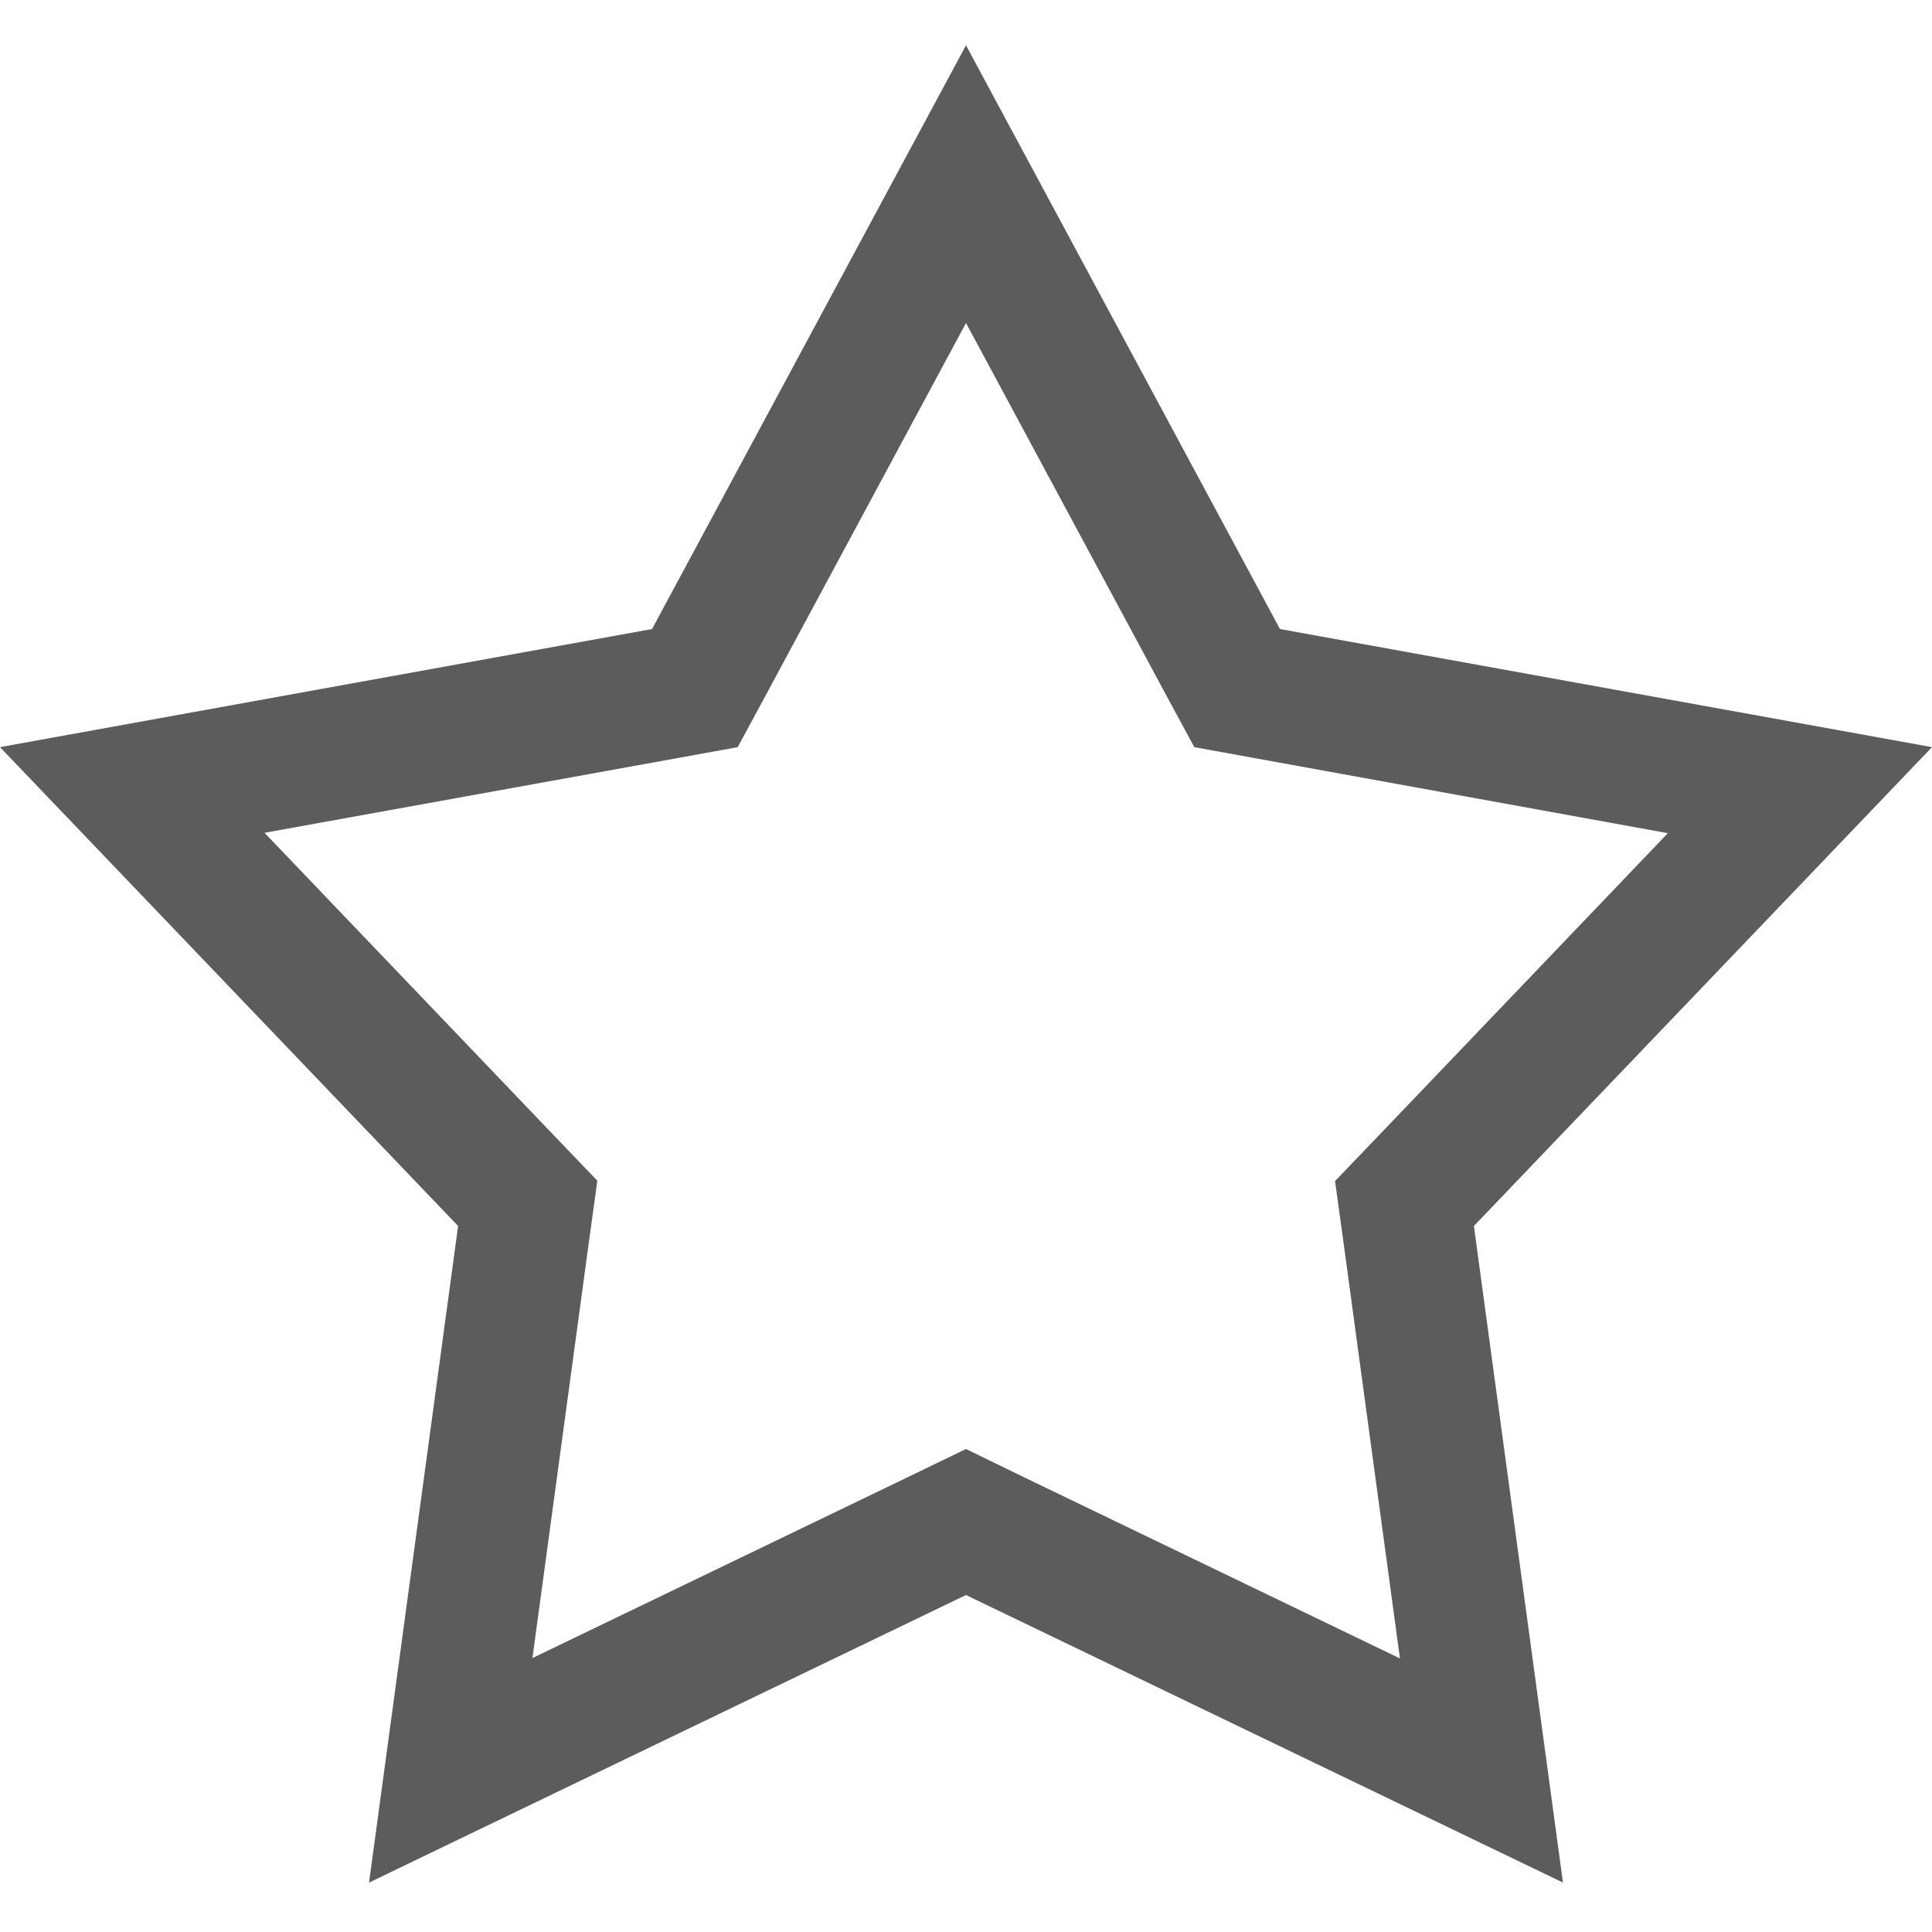 <?xml version="1.0" standalone="no"?><!DOCTYPE svg PUBLIC "-//W3C//DTD SVG 1.1//EN" "http://www.w3.org/Graphics/SVG/1.1/DTD/svg11.dtd"><svg t="1533191813678" class="icon" style="" viewBox="0 0 1024 1024" version="1.1" xmlns="http://www.w3.org/2000/svg" p-id="1377" xmlns:xlink="http://www.w3.org/1999/xlink" width="200" height="200"><defs><style type="text/css"></style></defs><path d="M512 171.2l105 195.2 16 29.6 33 6 218 39.6-153.2 160.2-23.2 24.2 4.6 33.4L742 879l-199.6-96.2L512 768l-30.2 14.6-199.6 96.2L312 659.2l4.6-33.4-23.2-24.2-153.2-160.2L358 402l33-6 16-29.6L512 171.2M512 24l-166.4 309.4L0 396l242.8 253.8-47.2 348L512 845.4l316.4 152.4-47.2-348L1024 396l-345.6-62.6L512 24z" p-id="1378" fill="#5c5c5c"></path></svg>